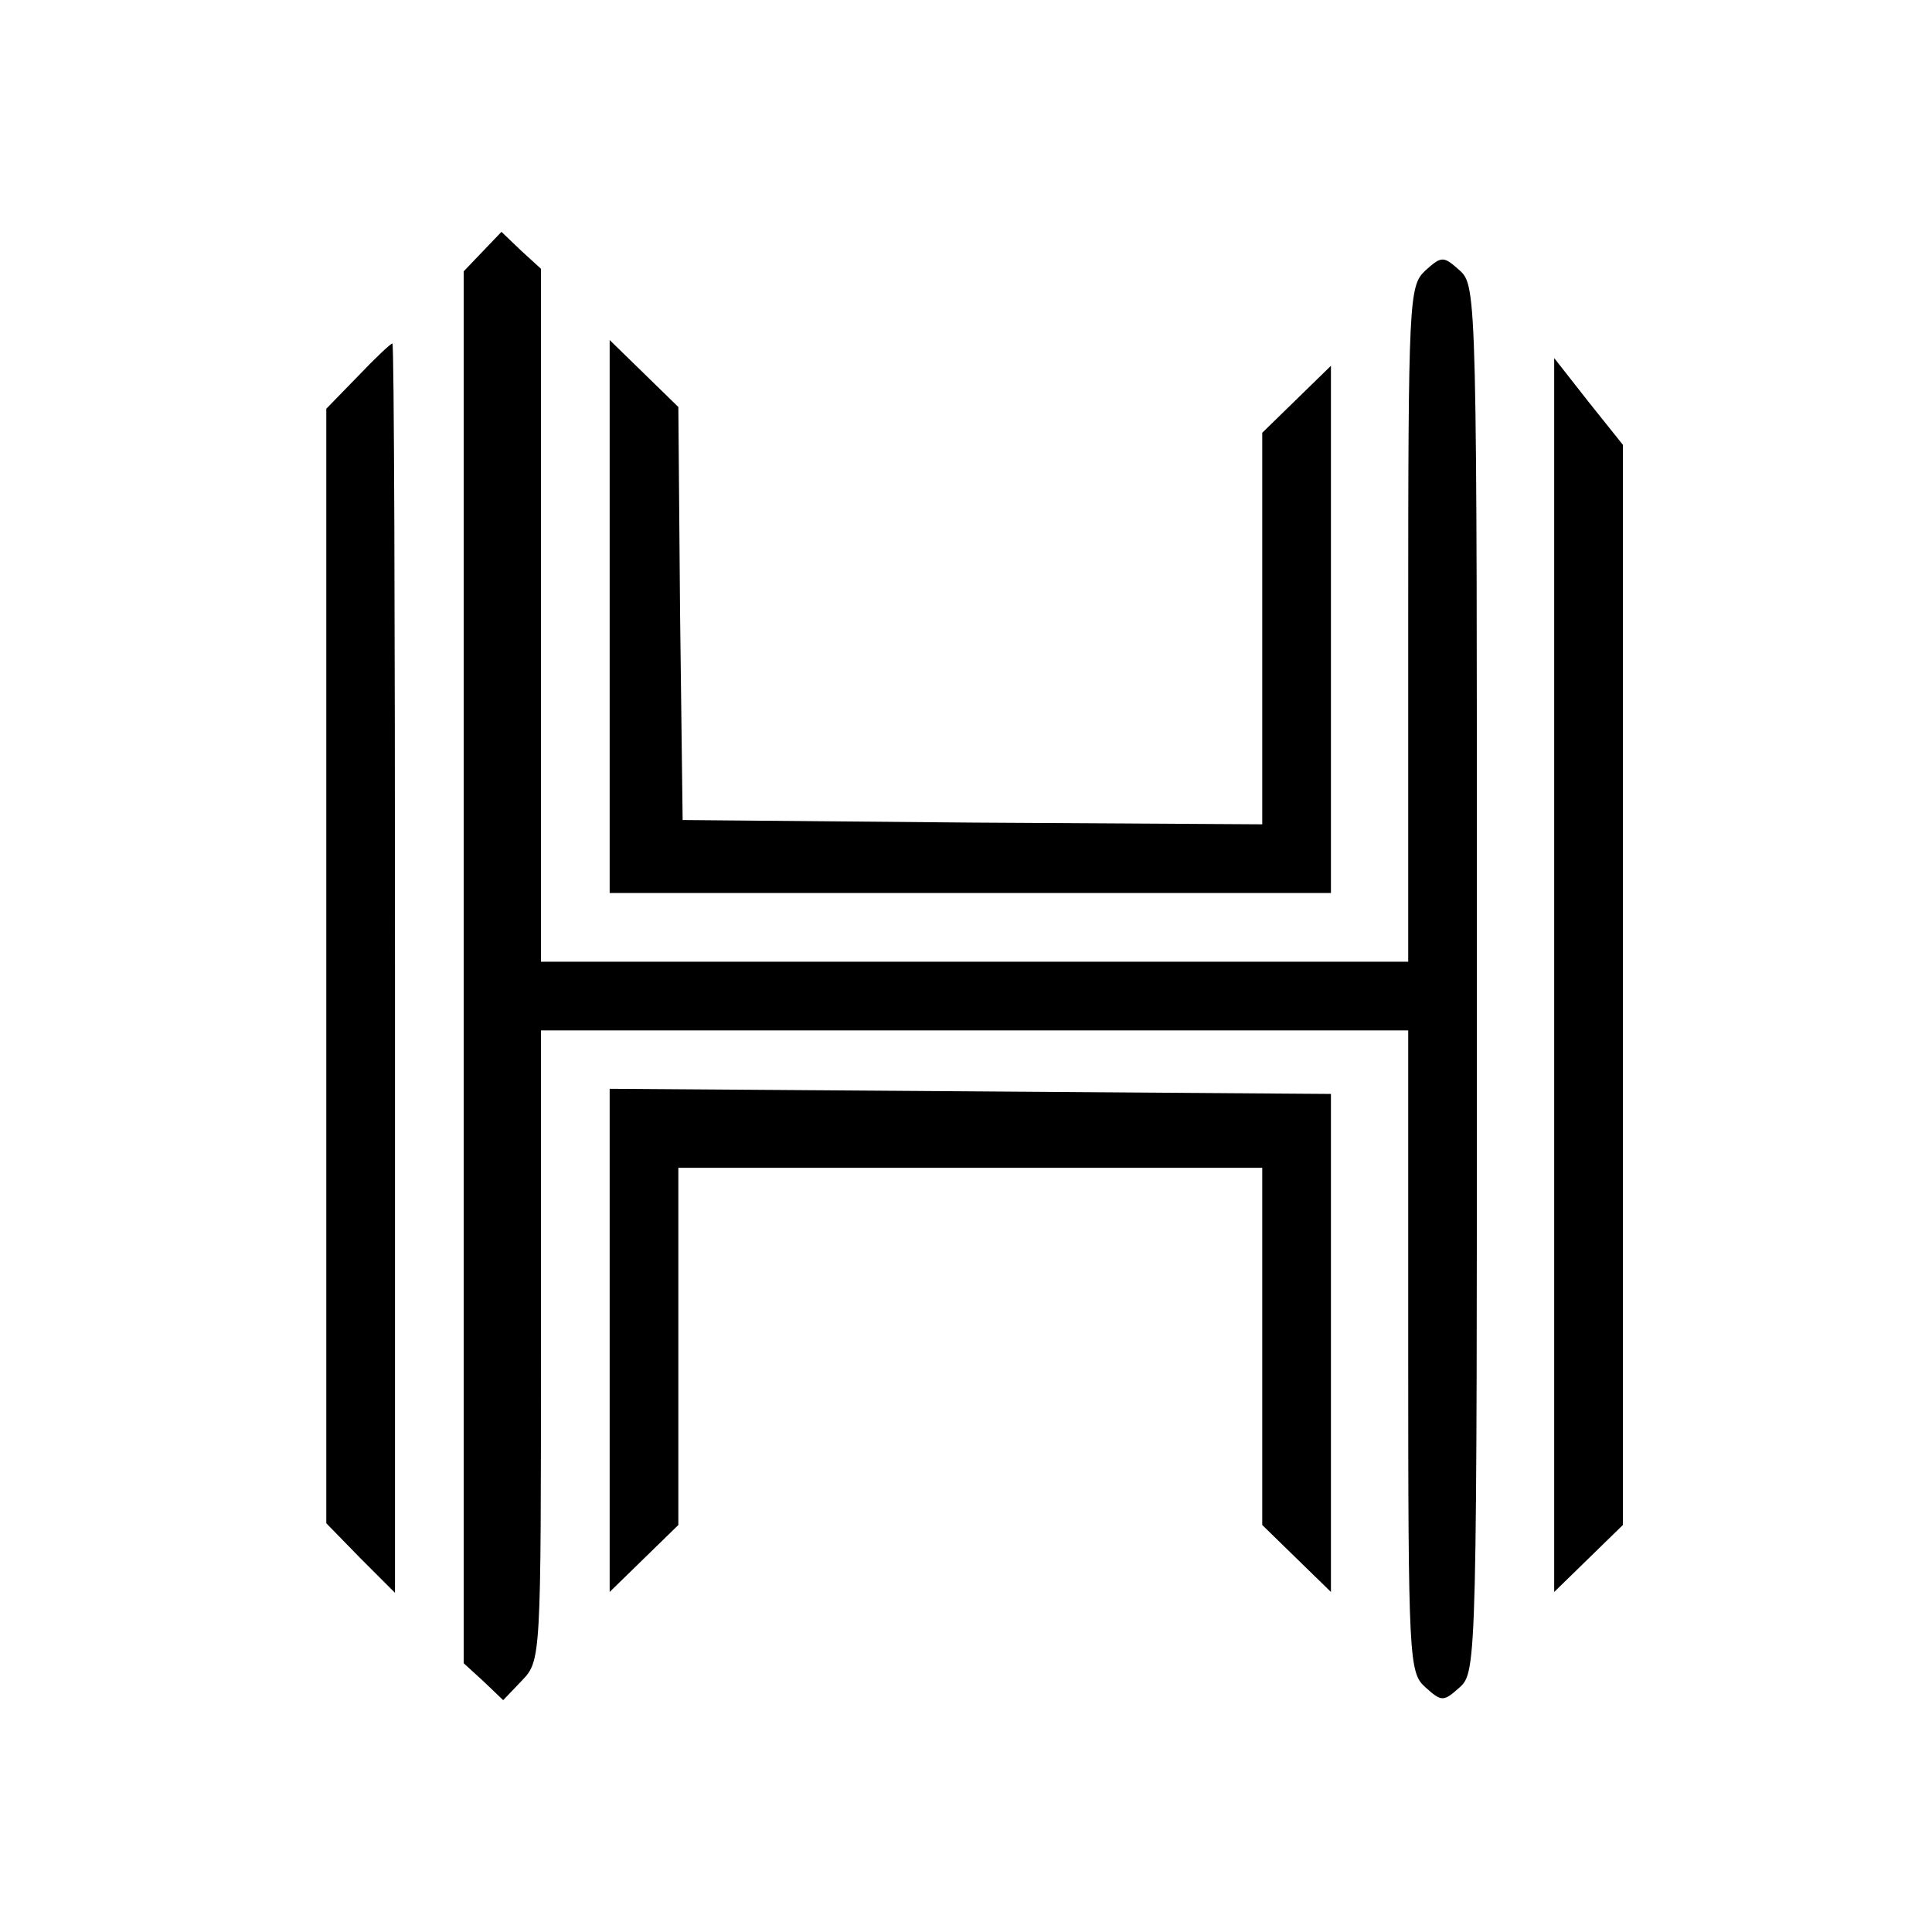 <?xml version="1.0" standalone="no"?>
<!DOCTYPE svg PUBLIC "-//W3C//DTD SVG 20010904//EN"
 "http://www.w3.org/TR/2001/REC-SVG-20010904/DTD/svg10.dtd">
<svg version="1.0" xmlns="http://www.w3.org/2000/svg"
 width="225pt" height="225pt" viewBox="0 0 225 225"
 preserveAspectRatio="xMidYMid meet">

<g transform="translate(0,225) scale(0.1,-0.1)"
fill="#000000" stroke="none">
<path d="M562 1957 l-22 -23 0 -810 0 -811 23 -21 23 -22 22 23 c22 23 22 27
22 390 l0 367 505 0 505 0 0 -373 c0 -361 1 -375 20 -392 19 -17 21 -17 40 0
20 18 20 31 20 825 0 794 0 807 -20 825 -19 17 -21 17 -40 0 -19 -18 -20 -31
-20 -412 l0 -393 -505 0 -505 0 0 403 0 404 -23 21 -23 22 -22 -23z"/>
<path d="M417 1812 l-37 -38 0 -649 0 -649 40 -41 40 -40 0 728 c0 400 -1 727
-3 727 -2 0 -20 -17 -40 -38z"/>
<path d="M710 1532 l0 -322 420 0 420 0 0 307 0 307 -40 -39 -40 -39 0 -228 0
-228 -337 2 -338 3 -3 241 -2 240 -40 39 -40 39 0 -322z"/>
<path d="M1810 1114 l0 -718 40 39 40 39 0 629 0 629 -40 50 -40 51 0 -719z"/>
<path d="M710 689 l0 -293 40 39 40 39 0 208 0 208 340 0 340 0 0 -208 0 -208
40 -39 40 -39 0 290 0 290 -420 3 -420 3 0 -293z"/>
</g>
</svg>

